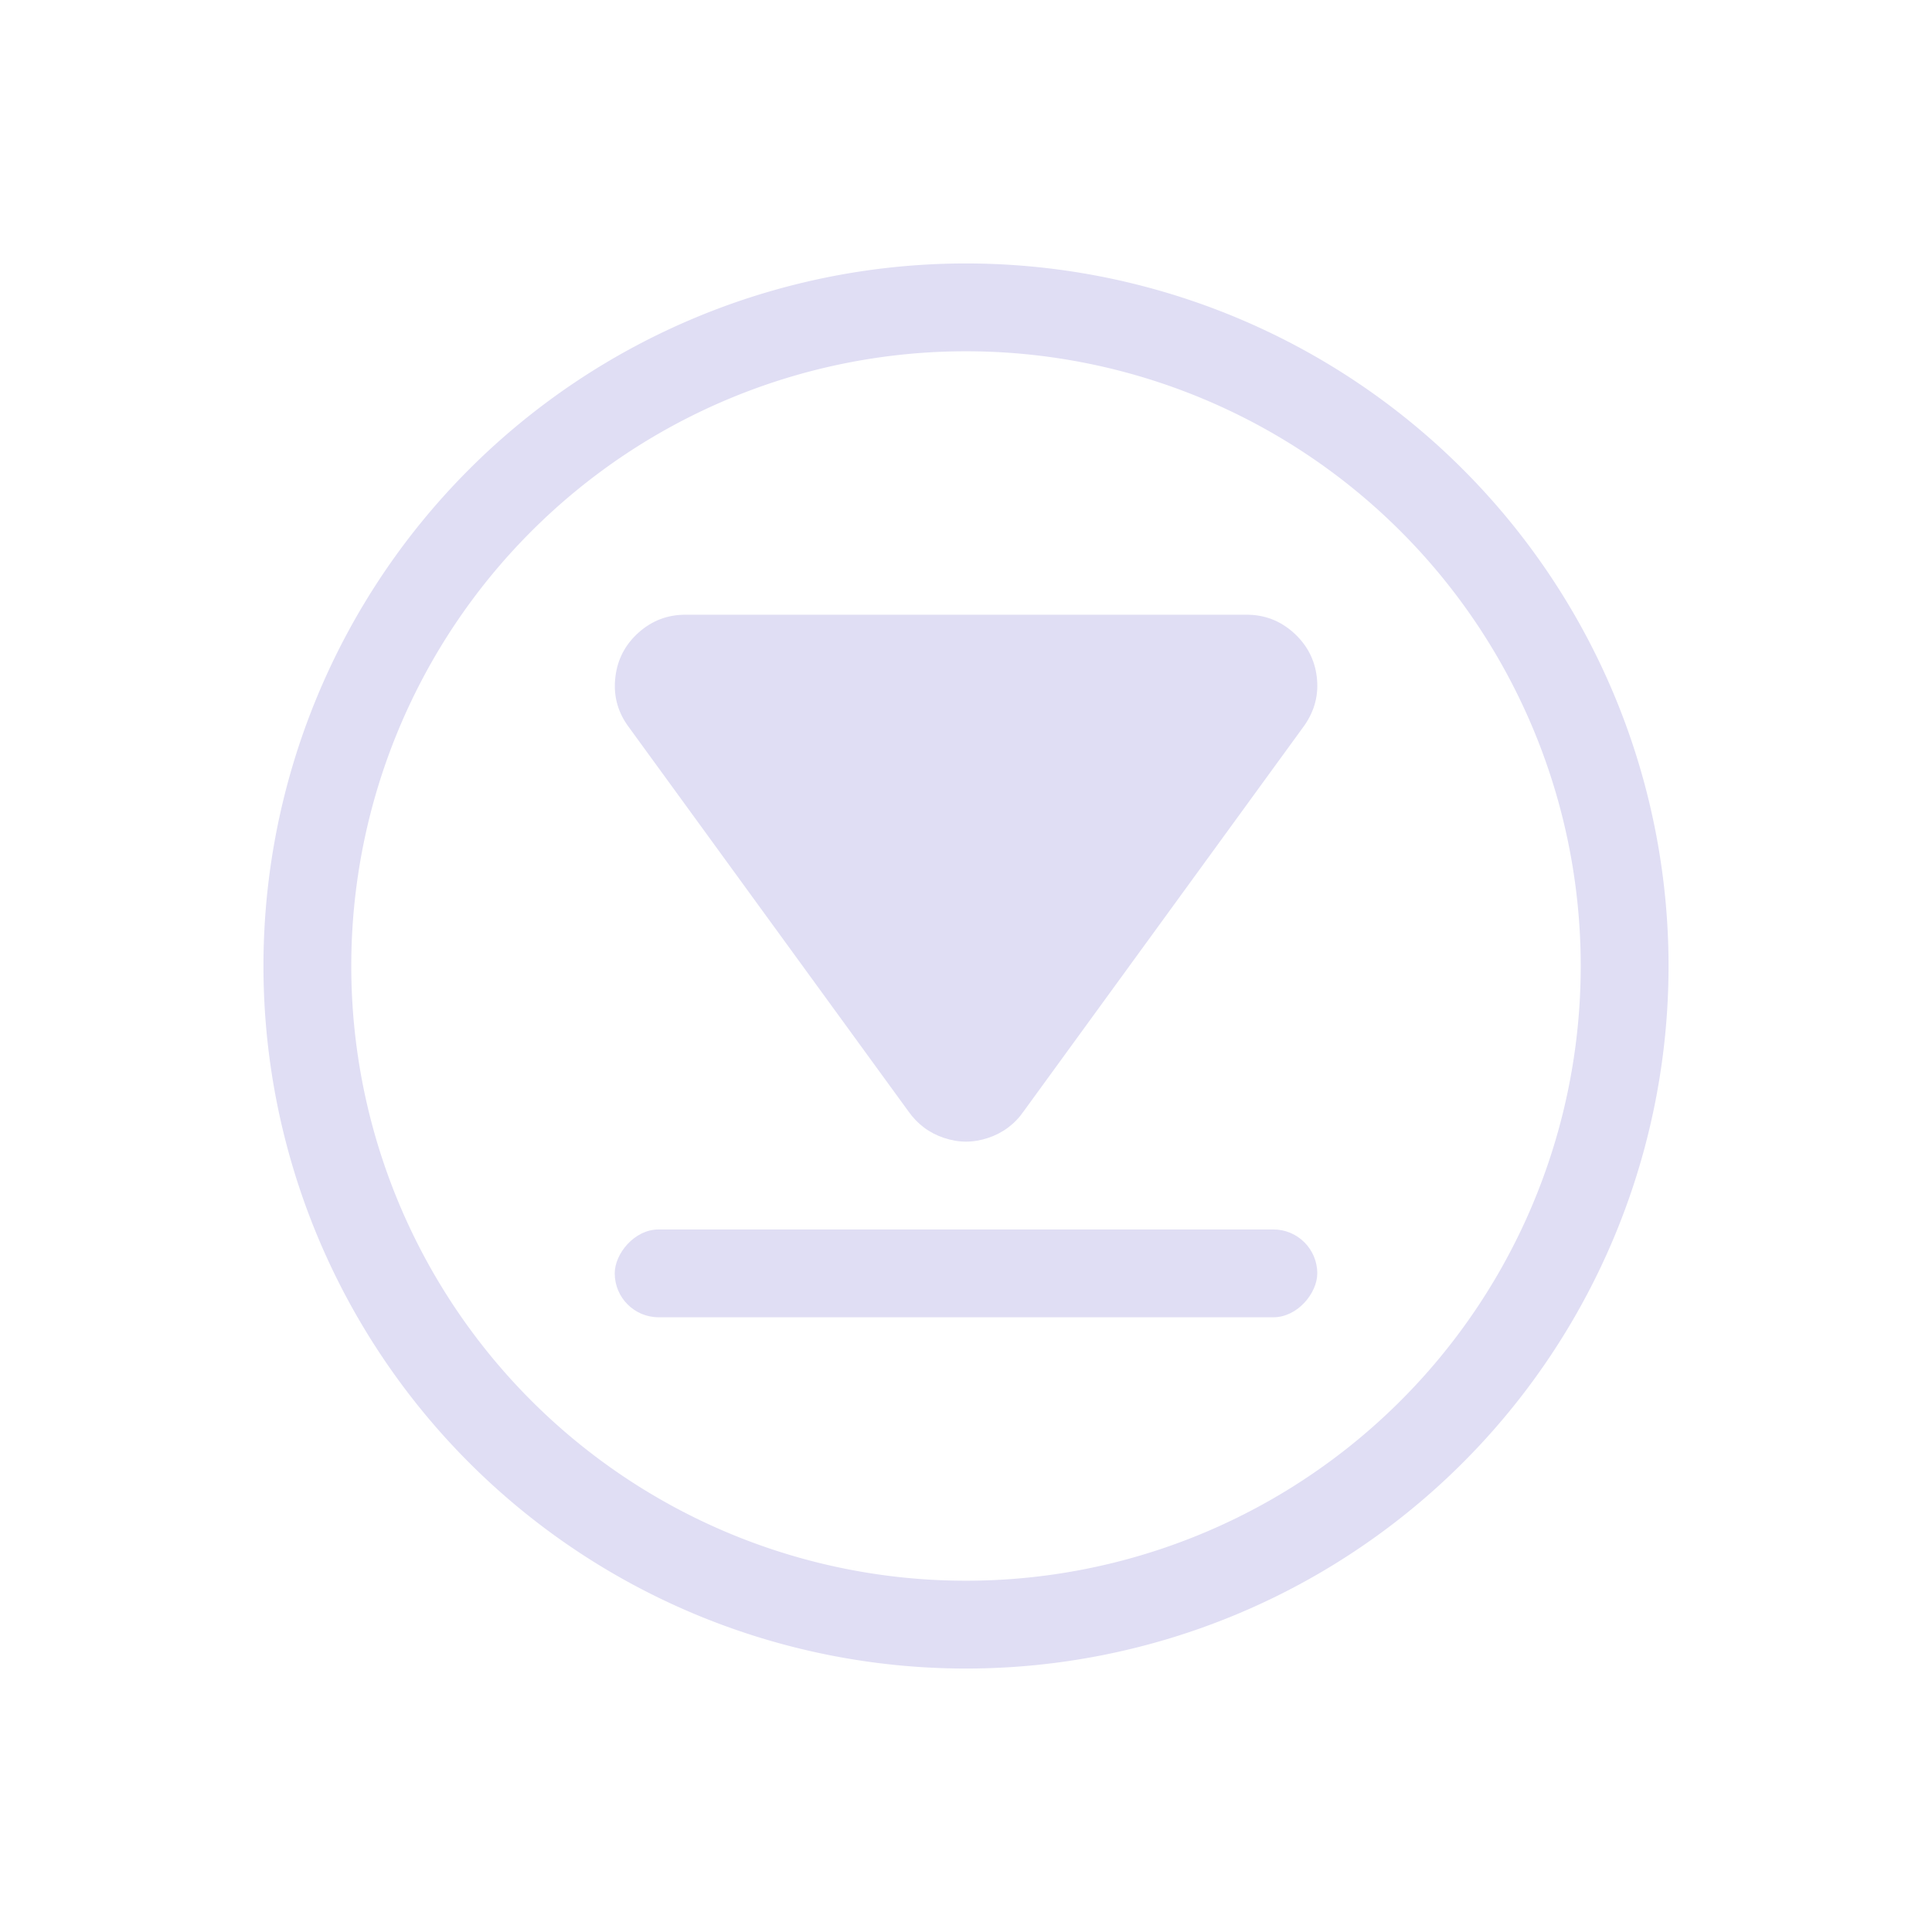<svg version="1.1" viewBox="0 0 22 22" xmlns="http://www.w3.org/2000/svg">
 <defs>
  <style id="current-color-scheme" type="text/css">.ColorScheme-Text {
        color:#e0def4;
      }</style>
 </defs>
 <path class="ColorScheme-Text" d="m11 3a8 8 0 0 0-8 8 8 8 0 0 0 8 8 8 8 0 0 0 8-8 8 8 0 0 0-8-8zm0 1a7 7 0 0 1 7 7 7 7 0 0 1-7 7 7 7 0 0 1-7-7 7 7 0 0 1 7-7z" fill="currentColor"/>
 <path class="ColorScheme-Text" d="m11 13c-0.085 0-0.168-0.015-0.252-0.043-0.168-0.056-0.303-0.158-0.406-0.305l-3.199-4.396c-0.116-0.167-0.16-0.35-0.135-0.551 0.025-0.201 0.113-0.367 0.264-0.502 0.151-0.135 0.329-0.203 0.531-0.203h6.394c0.203 0 0.38 0.068 0.531 0.203 0.151 0.135 0.241 0.301 0.266 0.502 0.025 0.201-0.022 0.383-0.137 0.551l-3.197 4.394c-0.101 0.148-0.238 0.25-0.406 0.307-0.085 0.028-0.169 0.043-0.254 0.043z" fill="currentColor"/>
 <rect class="ColorScheme-Text" transform="scale(1,-1)" x="7" y="-15" width="8" height="1" rx=".5" ry=".5" fill="currentColor"/>
</svg>
